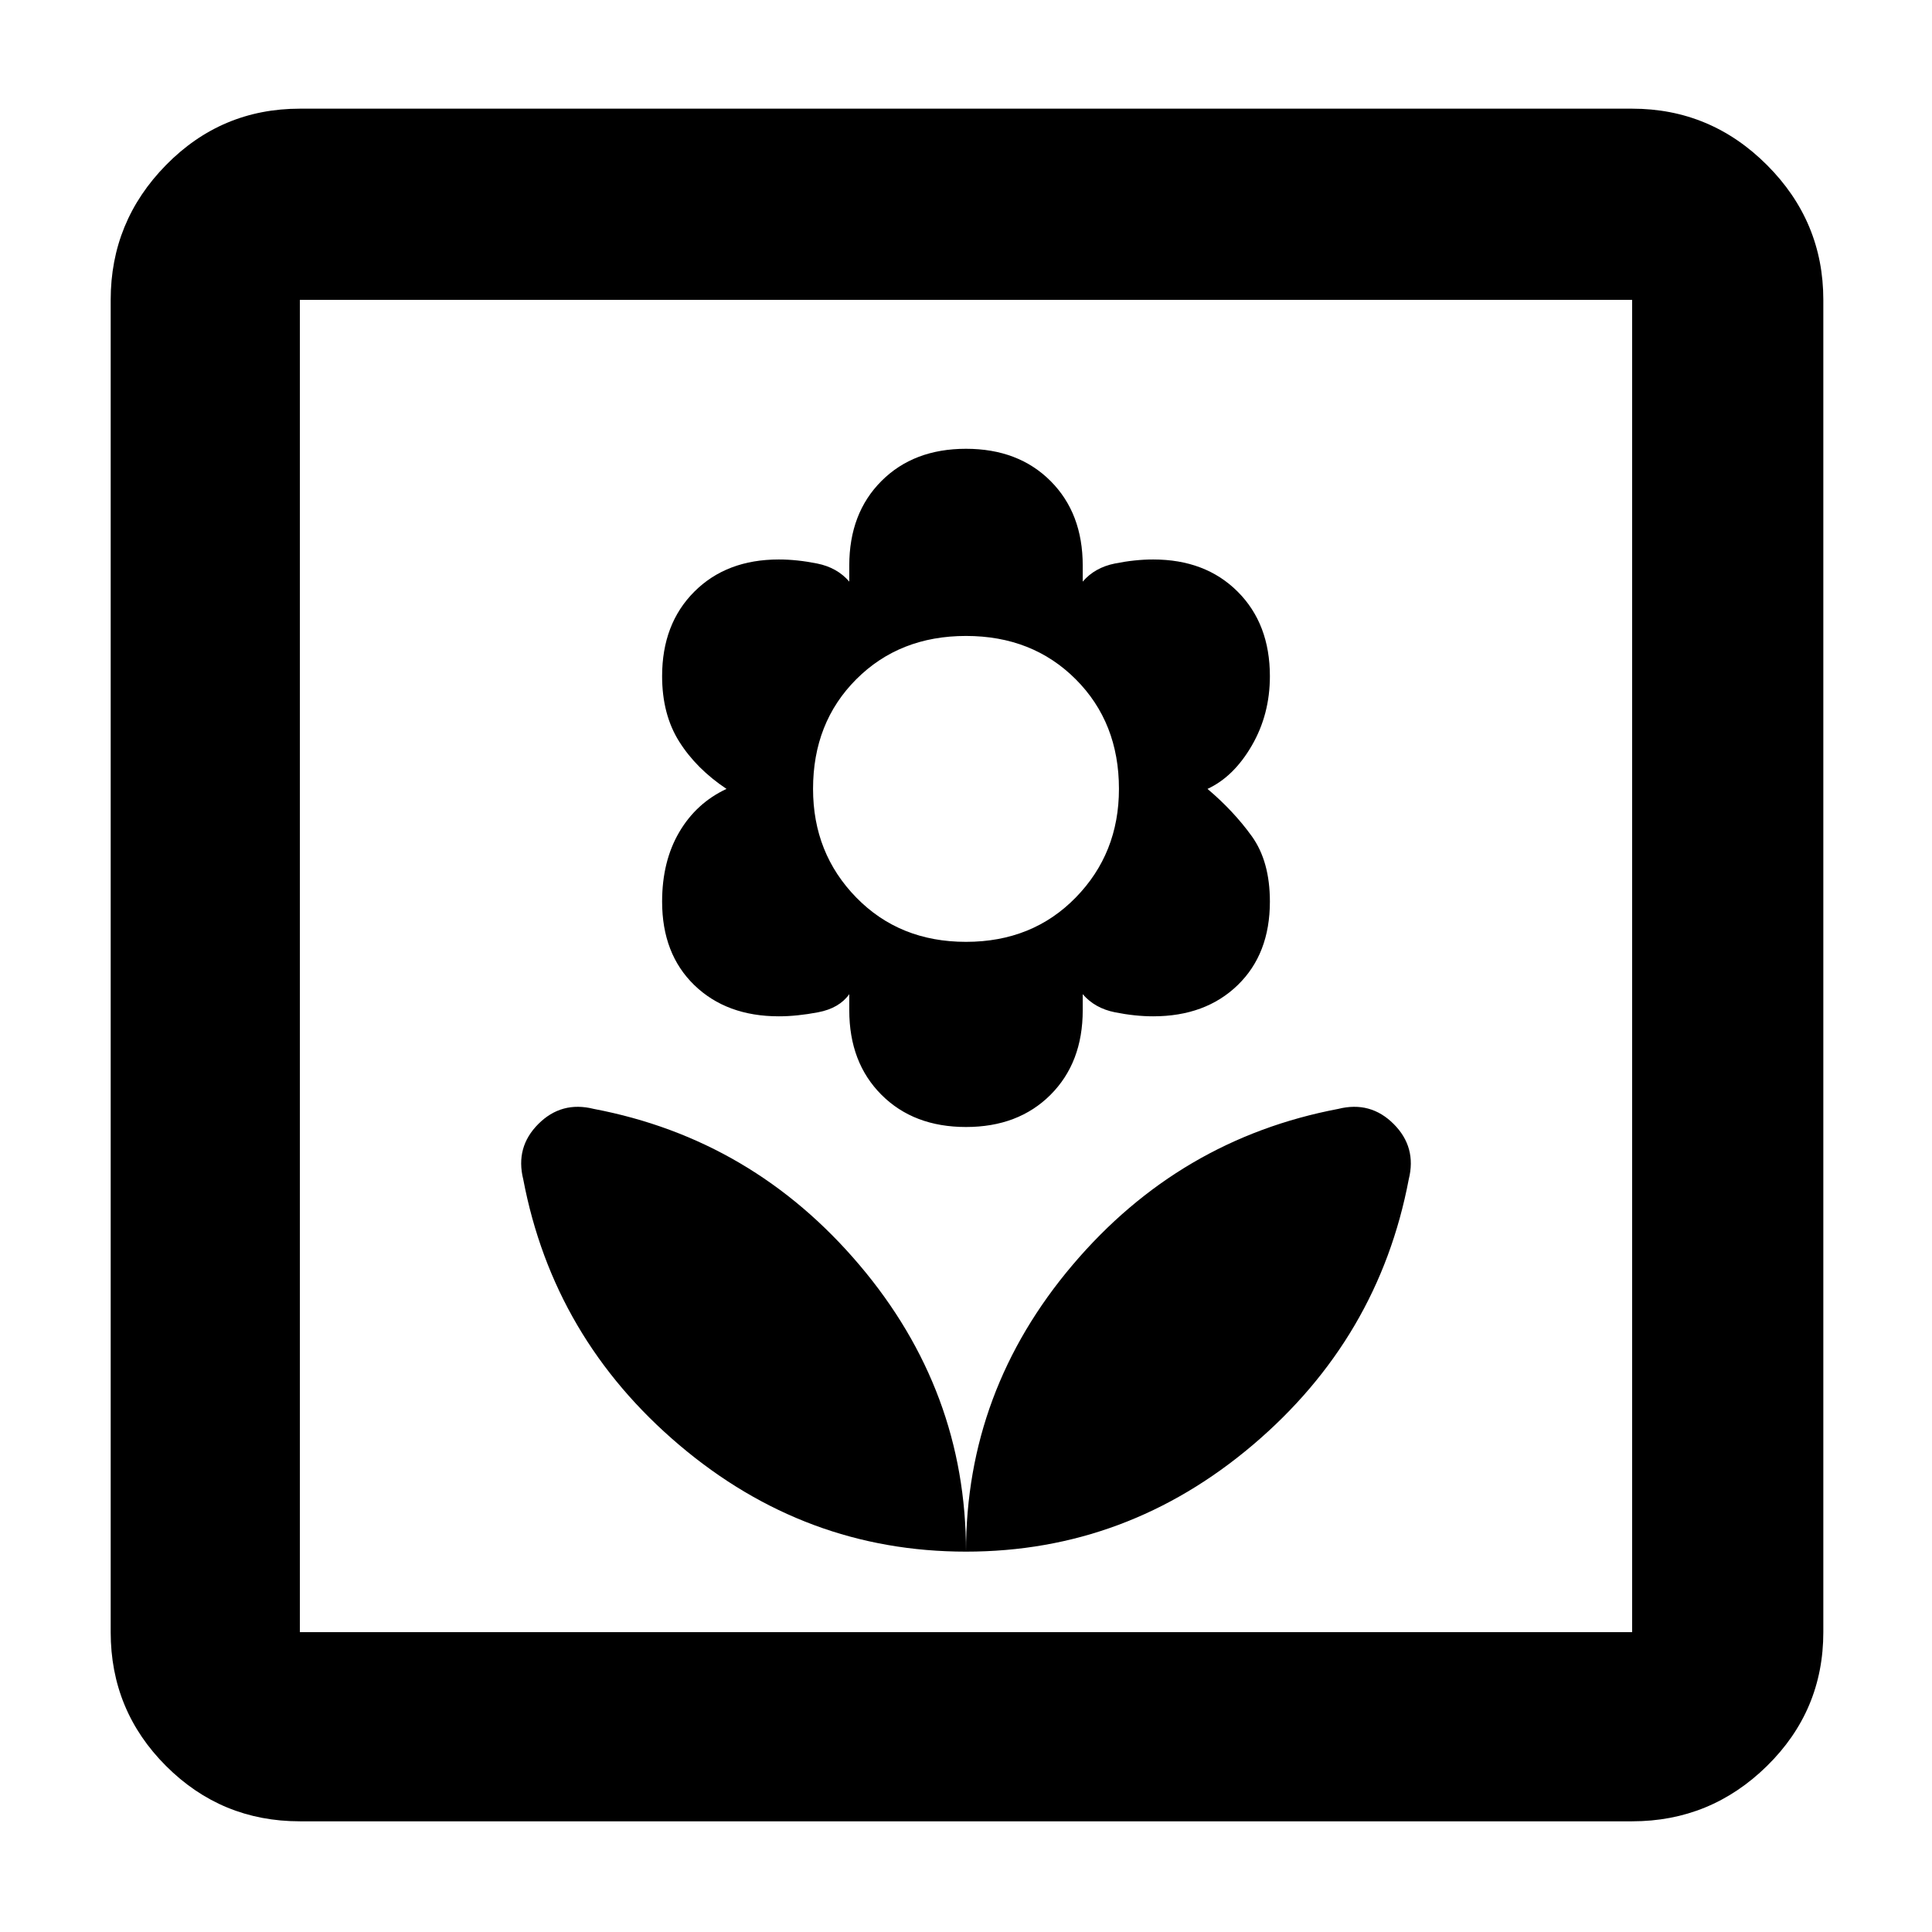 <svg xmlns="http://www.w3.org/2000/svg" height="48" width="48"><path d="M24 38.55Q28 38.55 31.125 35.9Q34.25 33.25 35 29.3Q35.2 28.5 34.625 27.925Q34.05 27.35 33.25 27.55Q29.3 28.3 26.65 31.425Q24 34.55 24 38.55ZM24 38.55Q24 34.55 21.35 31.425Q18.7 28.3 14.75 27.55Q13.95 27.35 13.375 27.925Q12.8 28.5 13 29.3Q13.75 33.25 16.875 35.9Q20 38.55 24 38.55ZM24 28Q25.3 28 26.1 27.2Q26.9 26.4 26.9 25.1V24.7Q27.2 25.05 27.7 25.15Q28.2 25.25 28.65 25.25Q29.95 25.25 30.75 24.475Q31.55 23.7 31.55 22.4Q31.55 21.4 31.1 20.775Q30.65 20.15 30 19.6Q30.65 19.3 31.1 18.525Q31.55 17.75 31.55 16.8Q31.55 15.5 30.75 14.7Q29.95 13.9 28.65 13.9Q28.2 13.9 27.7 14Q27.2 14.1 26.9 14.45V14.05Q26.9 12.75 26.1 11.95Q25.3 11.15 24 11.15Q22.7 11.15 21.9 11.95Q21.1 12.75 21.1 14.05V14.45Q20.8 14.1 20.3 14Q19.8 13.9 19.35 13.9Q18.05 13.9 17.25 14.7Q16.45 15.5 16.45 16.8Q16.45 17.75 16.875 18.425Q17.3 19.1 18.05 19.6Q17.3 19.95 16.875 20.675Q16.45 21.4 16.45 22.4Q16.45 23.7 17.25 24.475Q18.05 25.25 19.35 25.25Q19.8 25.25 20.325 25.15Q20.85 25.05 21.1 24.7V25.1Q21.1 26.4 21.9 27.2Q22.7 28 24 28ZM24 23.4Q22.35 23.4 21.275 22.3Q20.2 21.2 20.2 19.6Q20.2 17.95 21.275 16.875Q22.35 15.8 24 15.8Q25.65 15.8 26.725 16.875Q27.8 17.95 27.8 19.6Q27.8 21.2 26.725 22.3Q25.65 23.4 24 23.4ZM7.45 45.25Q5.5 45.25 4.125 43.875Q2.75 42.5 2.75 40.55V7.45Q2.75 5.5 4.125 4.1Q5.5 2.7 7.45 2.7H40.55Q42.5 2.7 43.9 4.1Q45.3 5.5 45.3 7.45V40.55Q45.3 42.5 43.9 43.875Q42.5 45.25 40.55 45.25ZM7.45 40.55H40.55Q40.55 40.55 40.55 40.55Q40.55 40.55 40.55 40.55V7.45Q40.55 7.45 40.55 7.45Q40.55 7.45 40.55 7.45H7.45Q7.45 7.45 7.45 7.45Q7.45 7.45 7.45 7.45V40.55Q7.45 40.55 7.45 40.55Q7.45 40.55 7.45 40.55ZM7.45 40.55Q7.45 40.55 7.45 40.55Q7.45 40.55 7.45 40.55V7.45Q7.45 7.45 7.45 7.45Q7.45 7.45 7.45 7.45Q7.45 7.45 7.45 7.45Q7.45 7.45 7.45 7.45V40.55Q7.45 40.55 7.45 40.55Q7.45 40.55 7.45 40.55Z"/></svg>